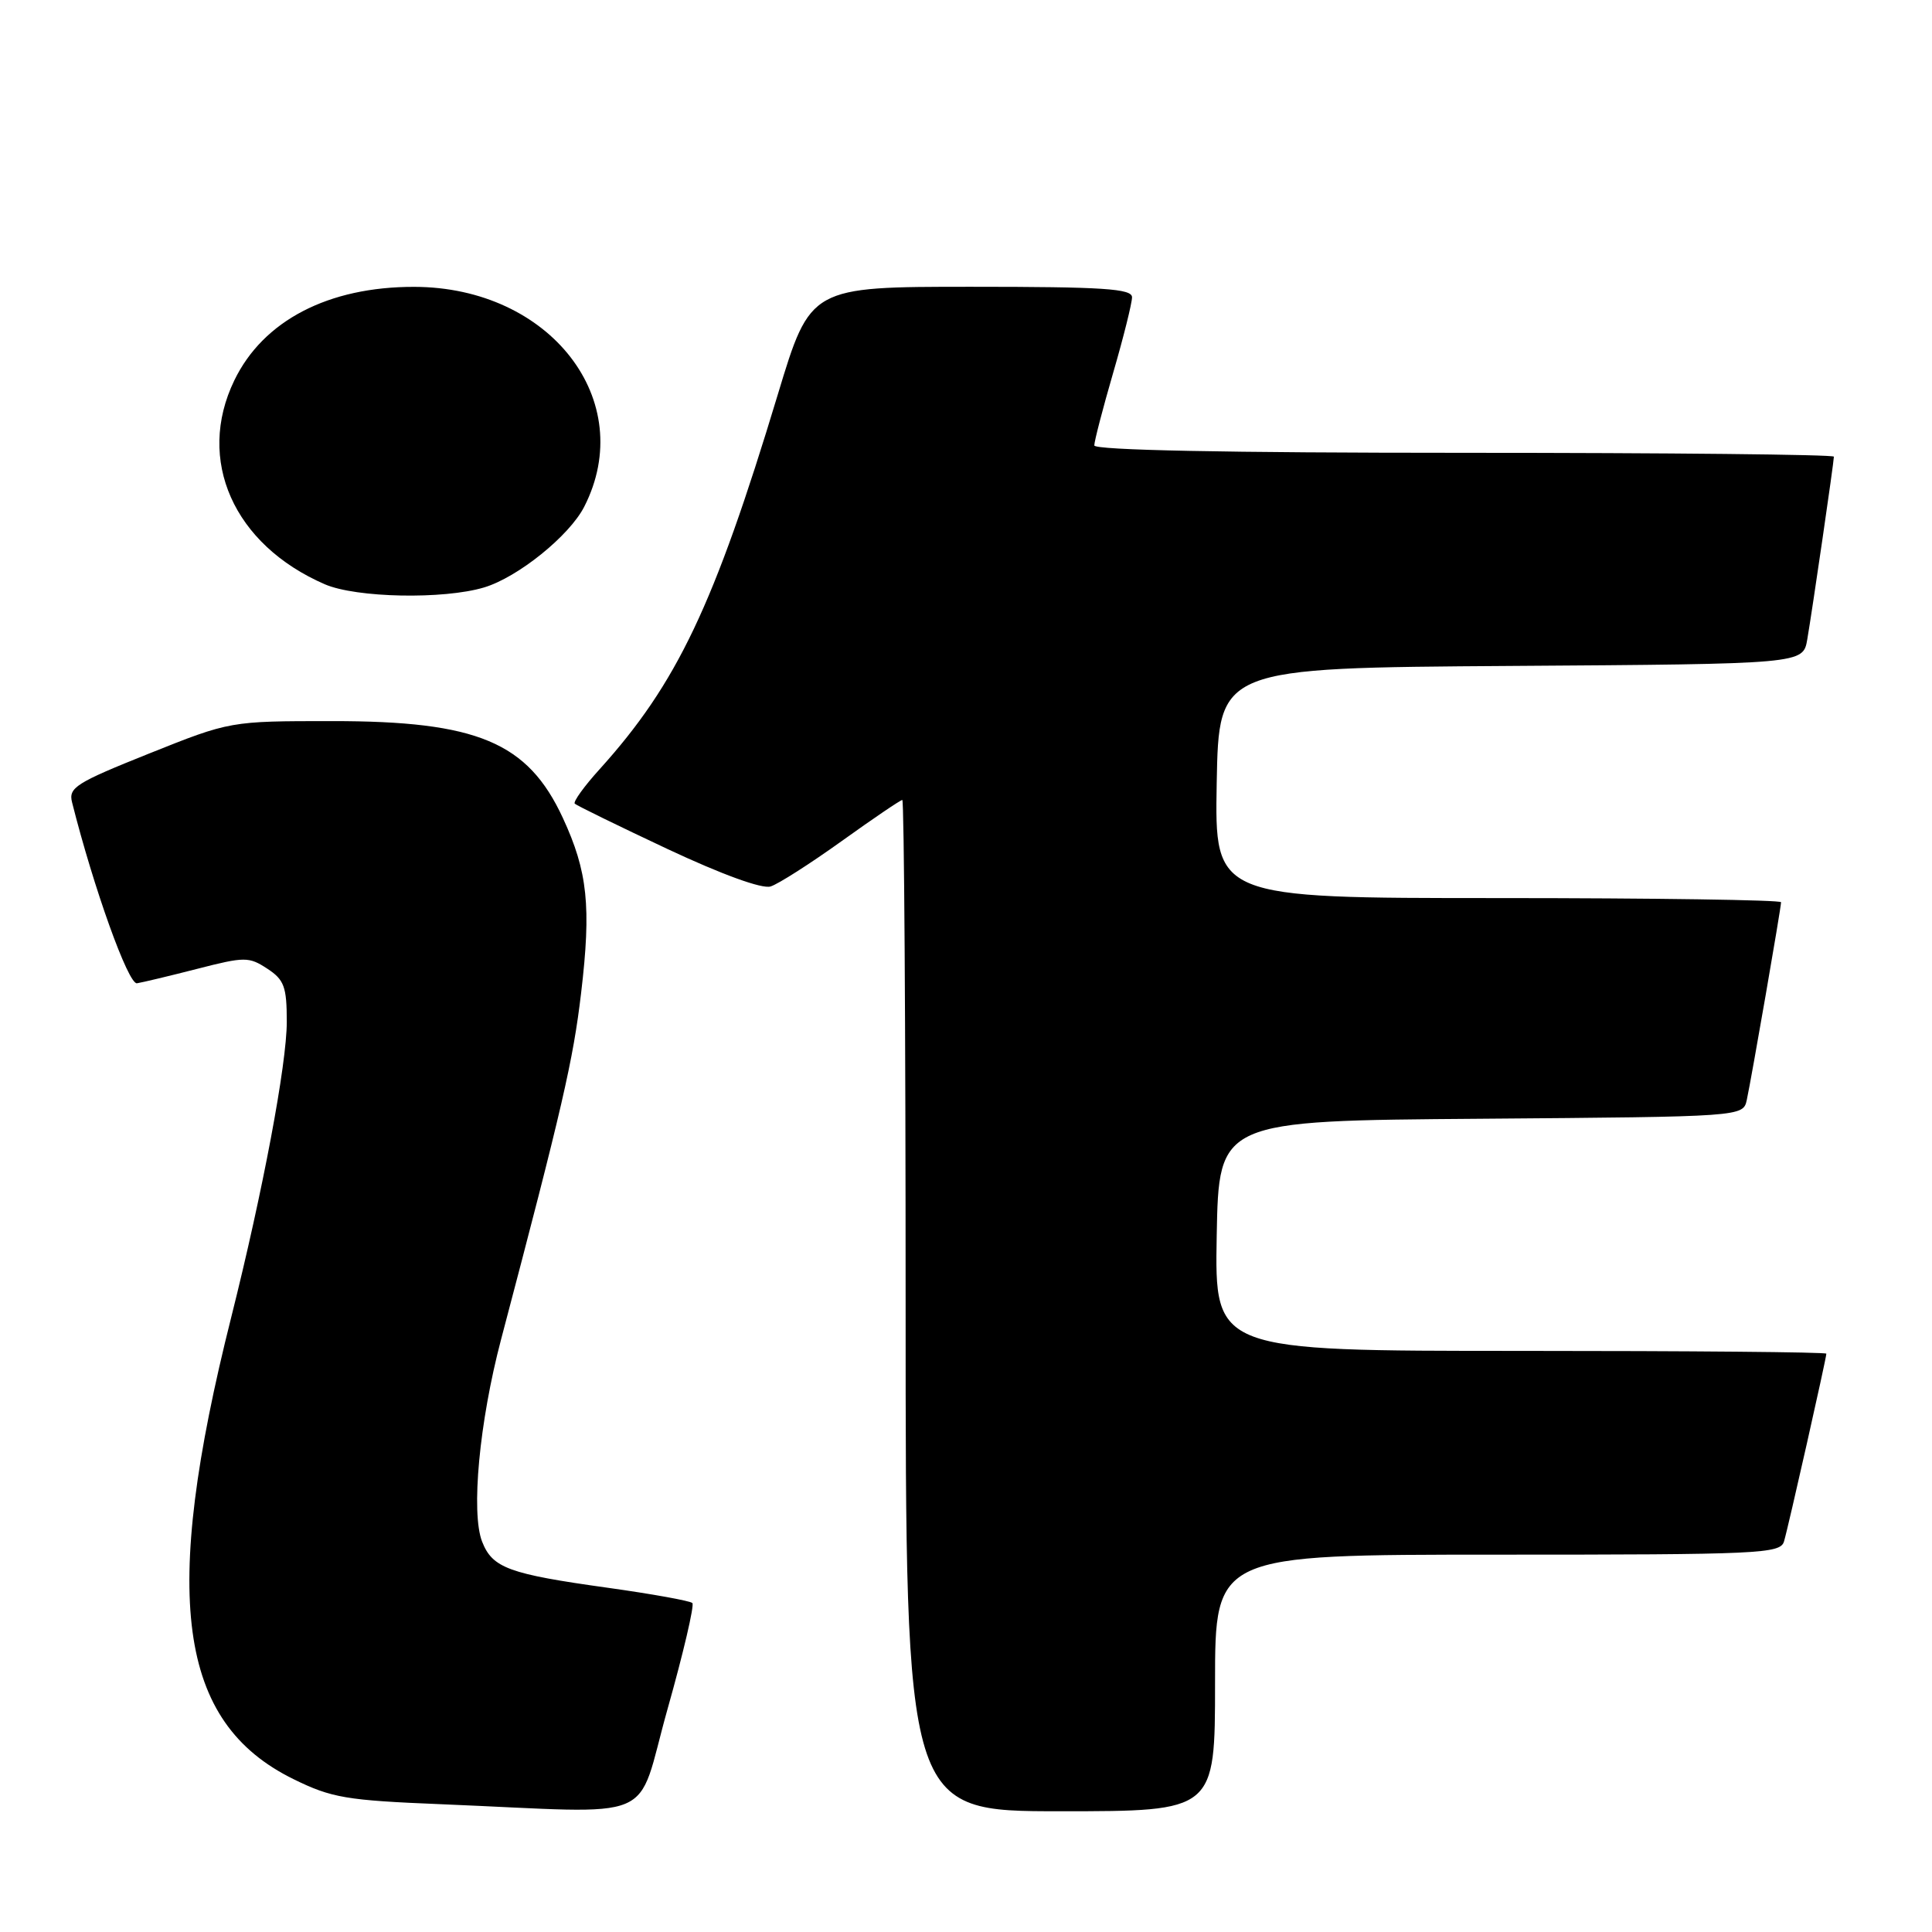 <?xml version="1.0" encoding="UTF-8" standalone="no"?>
<!DOCTYPE svg PUBLIC "-//W3C//DTD SVG 1.1//EN" "http://www.w3.org/Graphics/SVG/1.1/DTD/svg11.dtd" >
<svg xmlns="http://www.w3.org/2000/svg" xmlns:xlink="http://www.w3.org/1999/xlink" version="1.1" viewBox="0 0 256 256">
 <g >
 <path fill="currentColor"
d=" M 88.45 226.47 C 90.55 219.03 92.03 212.70 91.74 212.41 C 91.45 212.12 86.41 211.21 80.55 210.39 C 67.40 208.56 65.25 207.77 63.88 204.27 C 62.39 200.43 63.51 188.43 66.39 177.50 C 74.54 146.62 75.94 140.52 77.00 131.58 C 78.36 120.12 77.87 115.48 74.58 108.38 C 69.93 98.34 63.24 95.54 44.00 95.55 C 30.50 95.55 30.50 95.55 19.75 99.85 C 10.06 103.73 9.05 104.36 9.55 106.32 C 12.41 117.68 17.00 130.47 18.15 130.29 C 18.89 130.17 22.50 129.31 26.16 128.37 C 32.43 126.76 32.98 126.76 35.41 128.35 C 37.66 129.82 38.00 130.75 38.00 135.39 C 38.00 141.01 34.83 157.85 30.64 174.54 C 21.31 211.62 23.55 228.21 38.88 235.74 C 43.94 238.23 45.88 238.56 58.50 239.07 C 87.89 240.28 84.11 241.87 88.45 226.47 Z  M 161.00 223.00 C 161.00 206.00 161.00 206.00 198.43 206.00 C 233.22 206.00 235.90 205.88 236.39 204.25 C 236.95 202.39 242.00 179.98 242.00 179.37 C 242.00 179.16 223.76 179.00 201.47 179.00 C 160.95 179.00 160.95 179.00 161.22 163.75 C 161.50 148.50 161.50 148.50 196.23 148.24 C 230.97 147.97 230.97 147.97 231.46 145.74 C 232.07 142.93 236.00 120.29 236.00 119.55 C 236.00 119.25 219.11 119.00 198.47 119.00 C 160.95 119.00 160.95 119.00 161.22 103.75 C 161.50 88.50 161.50 88.50 200.21 88.24 C 238.91 87.98 238.91 87.98 239.47 84.74 C 240.15 80.78 243.00 61.21 243.00 60.51 C 243.00 60.23 220.95 60.00 194.00 60.00 C 162.50 60.00 145.00 59.65 145.00 59.02 C 145.00 58.47 146.12 54.15 147.50 49.40 C 148.88 44.66 150.00 40.15 150.00 39.39 C 150.00 38.25 146.20 38.00 128.69 38.00 C 107.38 38.00 107.38 38.00 103.07 52.25 C 94.61 80.26 89.71 90.57 79.44 101.94 C 77.39 104.20 75.92 106.25 76.16 106.49 C 76.40 106.73 81.92 109.43 88.43 112.49 C 95.66 115.88 100.99 117.82 102.11 117.46 C 103.13 117.14 107.37 114.43 111.54 111.44 C 115.71 108.45 119.32 106.00 119.56 106.00 C 119.80 106.00 120.00 136.15 120.00 173.00 C 120.00 240.00 120.00 240.00 140.50 240.00 C 161.00 240.00 161.00 240.00 161.00 223.00 Z  M 64.14 77.84 C 68.62 76.50 75.44 71.00 77.41 67.15 C 84.58 53.11 72.92 38.04 54.88 38.01 C 43.51 37.99 34.88 42.48 31.05 50.40 C 25.95 60.93 30.94 72.17 43.04 77.42 C 47.20 79.22 58.76 79.45 64.14 77.84 Z "/>
</g>
</svg>